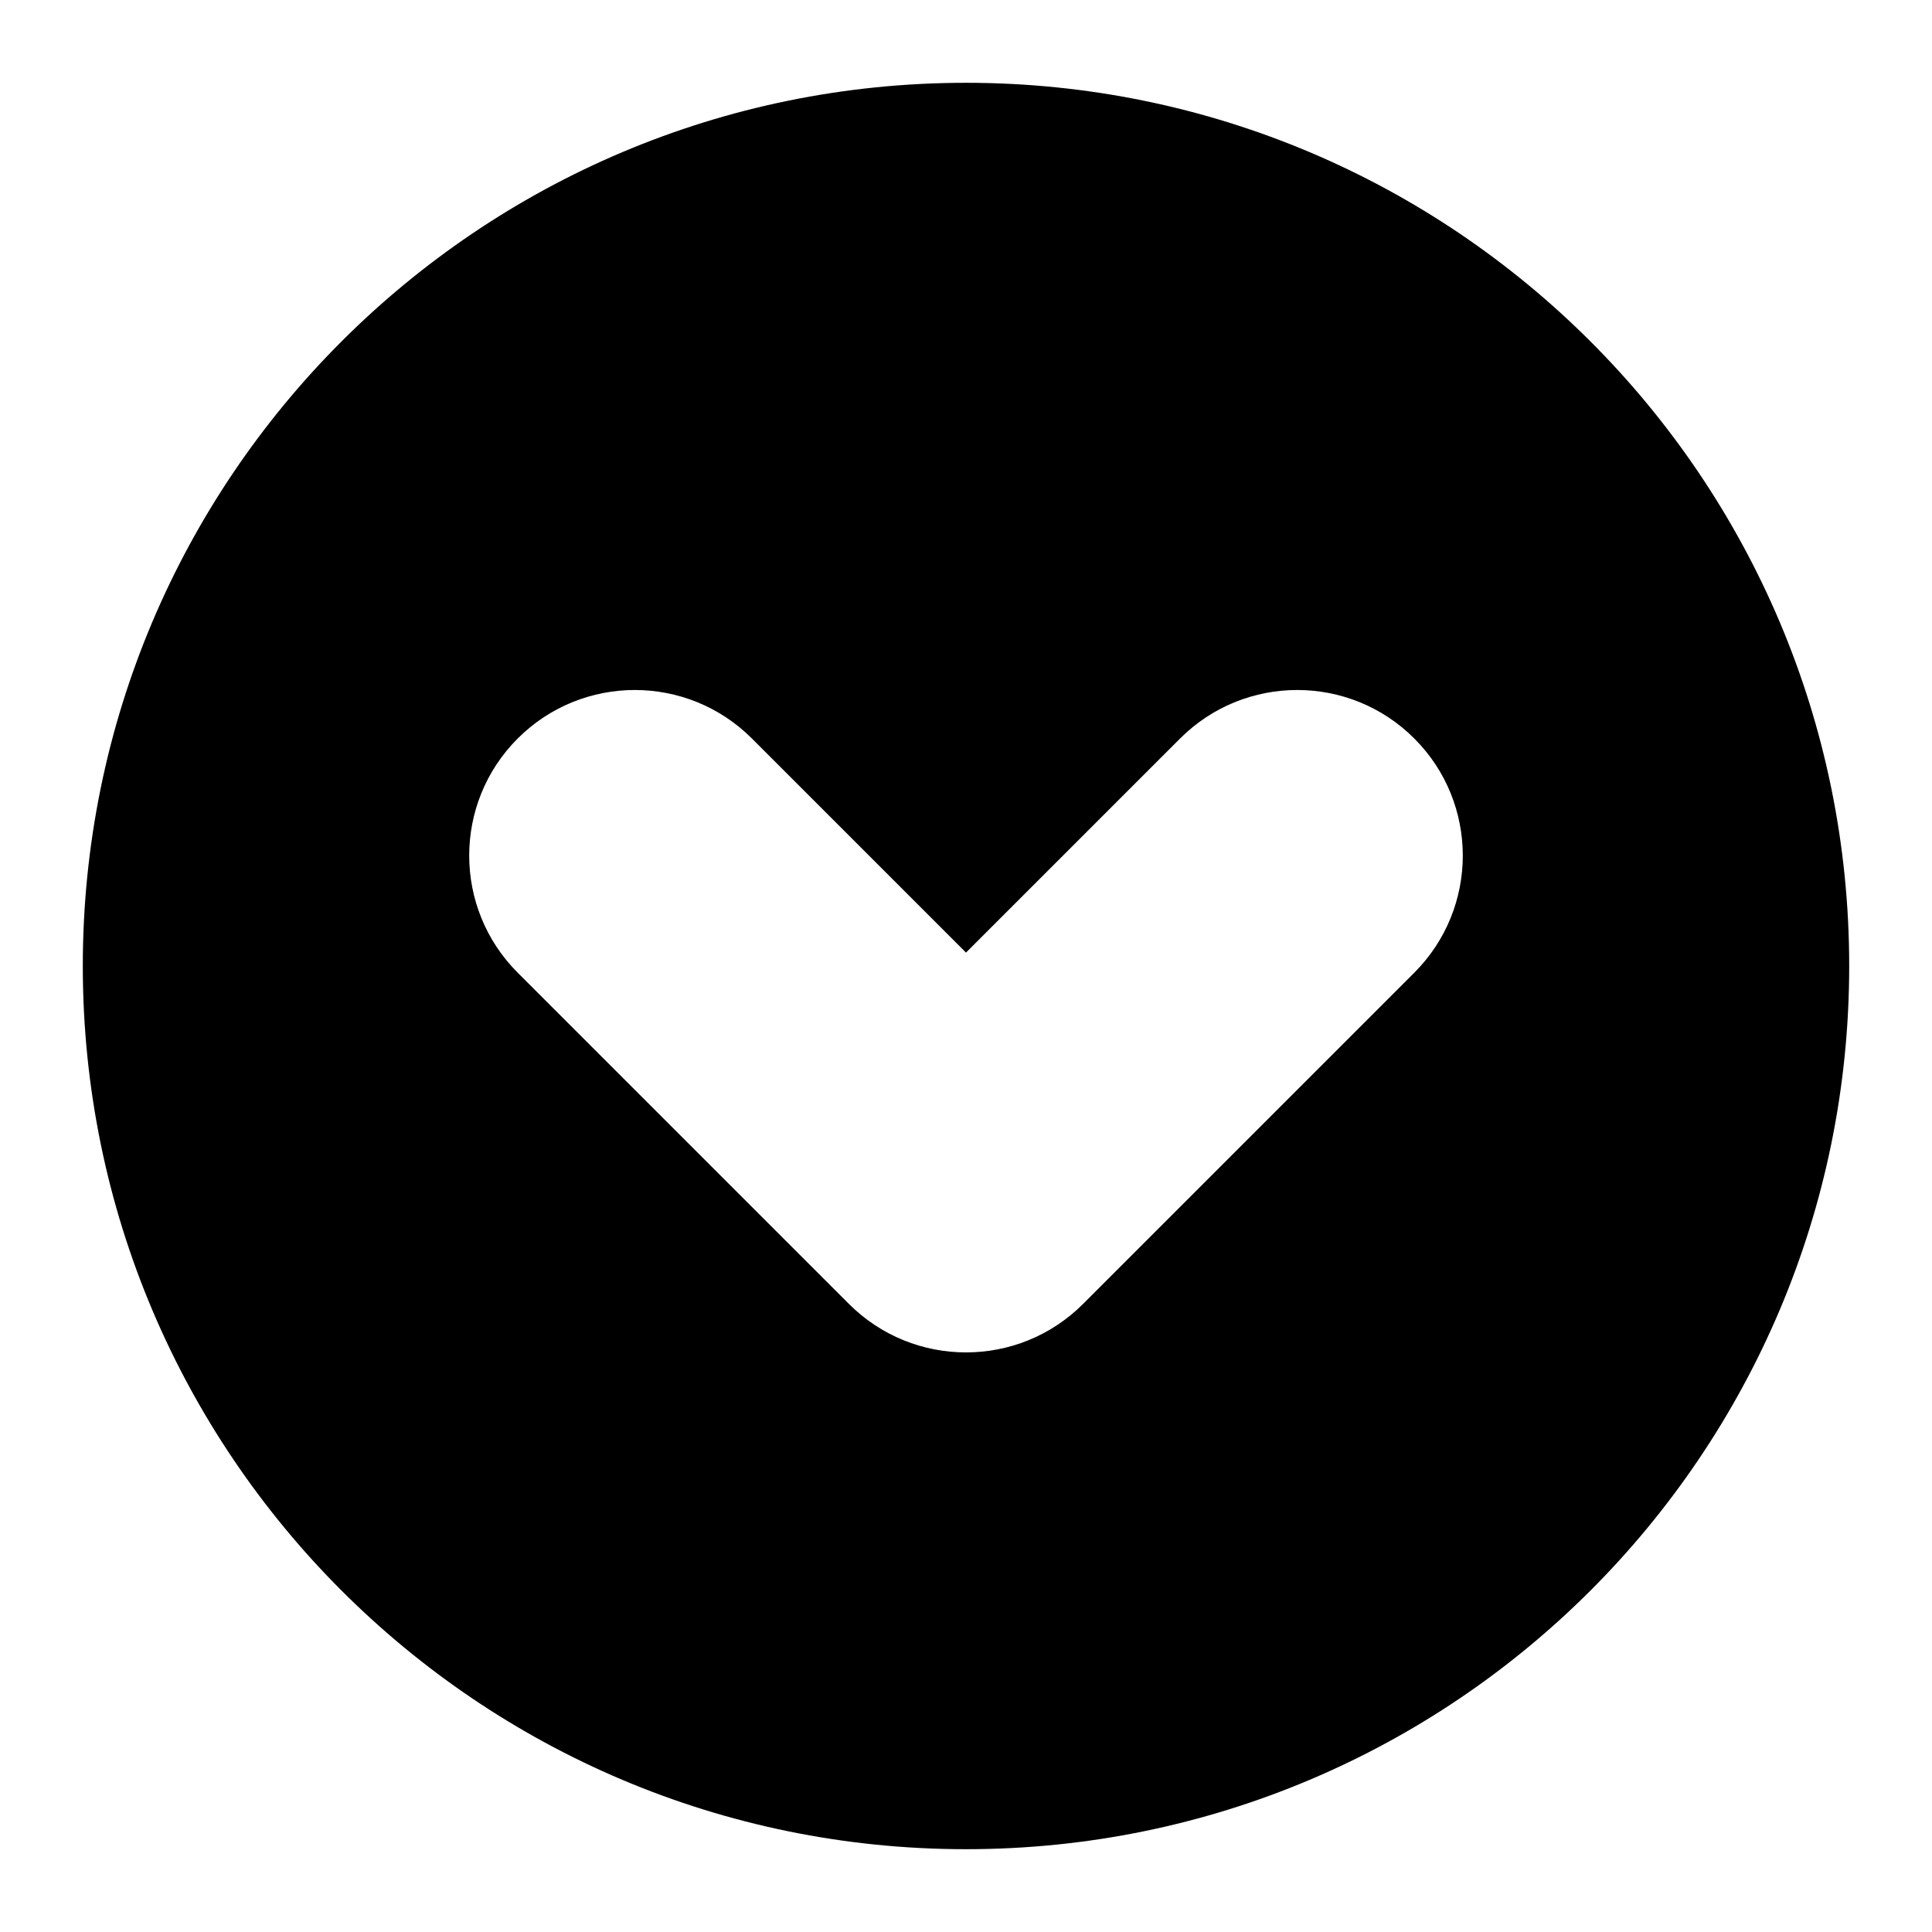 <?xml version="1.0" encoding="utf-8"?>
<!-- Generator: Adobe Illustrator 15.0.0, SVG Export Plug-In  -->
<!DOCTYPE svg PUBLIC "-//W3C//DTD SVG 1.1//EN" "http://www.w3.org/Graphics/SVG/1.1/DTD/svg11.dtd">
<svg version="1.1"
	 xmlns="http://www.w3.org/2000/svg" xmlns:xlink="http://www.w3.org/1999/xlink" xmlns:a="http://ns.adobe.com/AdobeSVGViewerExtensions/3.0/"
	 x="0px" y="0px" width="140px" height="140px" viewBox="-6 -6 140 140" overflow="visible" enable-background="new -6 -6 140 140"
	 xml:space="preserve">
<defs>
</defs>
<path display="none" fill="#FFFFFF" d="M64,0c35.346,0,64,28.652,64,64s-28.654,64-64,64S0,99.348,0,64S28.654,0,64,0z
	 M31.515,64.486l24,24c2.345,2.344,5.418,3.516,8.49,3.514c3.069,0,6.139-1.172,8.48-3.514l24-24c2.344-2.346,3.516-5.42,3.515-8.49
	s-1.173-6.141-3.515-8.482C94.142,45.17,91.069,44,87.998,44c-3.07,0.002-6.141,1.172-8.483,3.514L64,63.029L48.485,47.514
	C46.142,45.17,43.069,44,39.998,44c-3.07,0.002-6.141,1.172-8.483,3.514C29.172,49.857,28,52.93,28,56S29.172,62.143,31.515,64.486z
	"/>
<path d="M64,0c35.346,0,64,28.652,64,64s-28.654,64-64,64S0,99.348,0,64S28.654,0,64,0z M31.515,64.486l24,24
	c2.345,2.344,5.418,3.516,8.49,3.514c3.069,0,6.139-1.172,8.48-3.514l24-24c2.344-2.346,3.516-5.42,3.515-8.49
	s-1.173-6.141-3.515-8.482C94.142,45.17,91.069,44,87.998,44c-3.07,0.002-6.141,1.172-8.483,3.514L64,63.029L48.485,47.514
	C46.142,45.17,43.069,44,39.998,44c-3.07,0.002-6.141,1.172-8.483,3.514C29.172,49.857,28,52.93,28,56S29.172,62.143,31.515,64.486z
	"/>
</svg>
